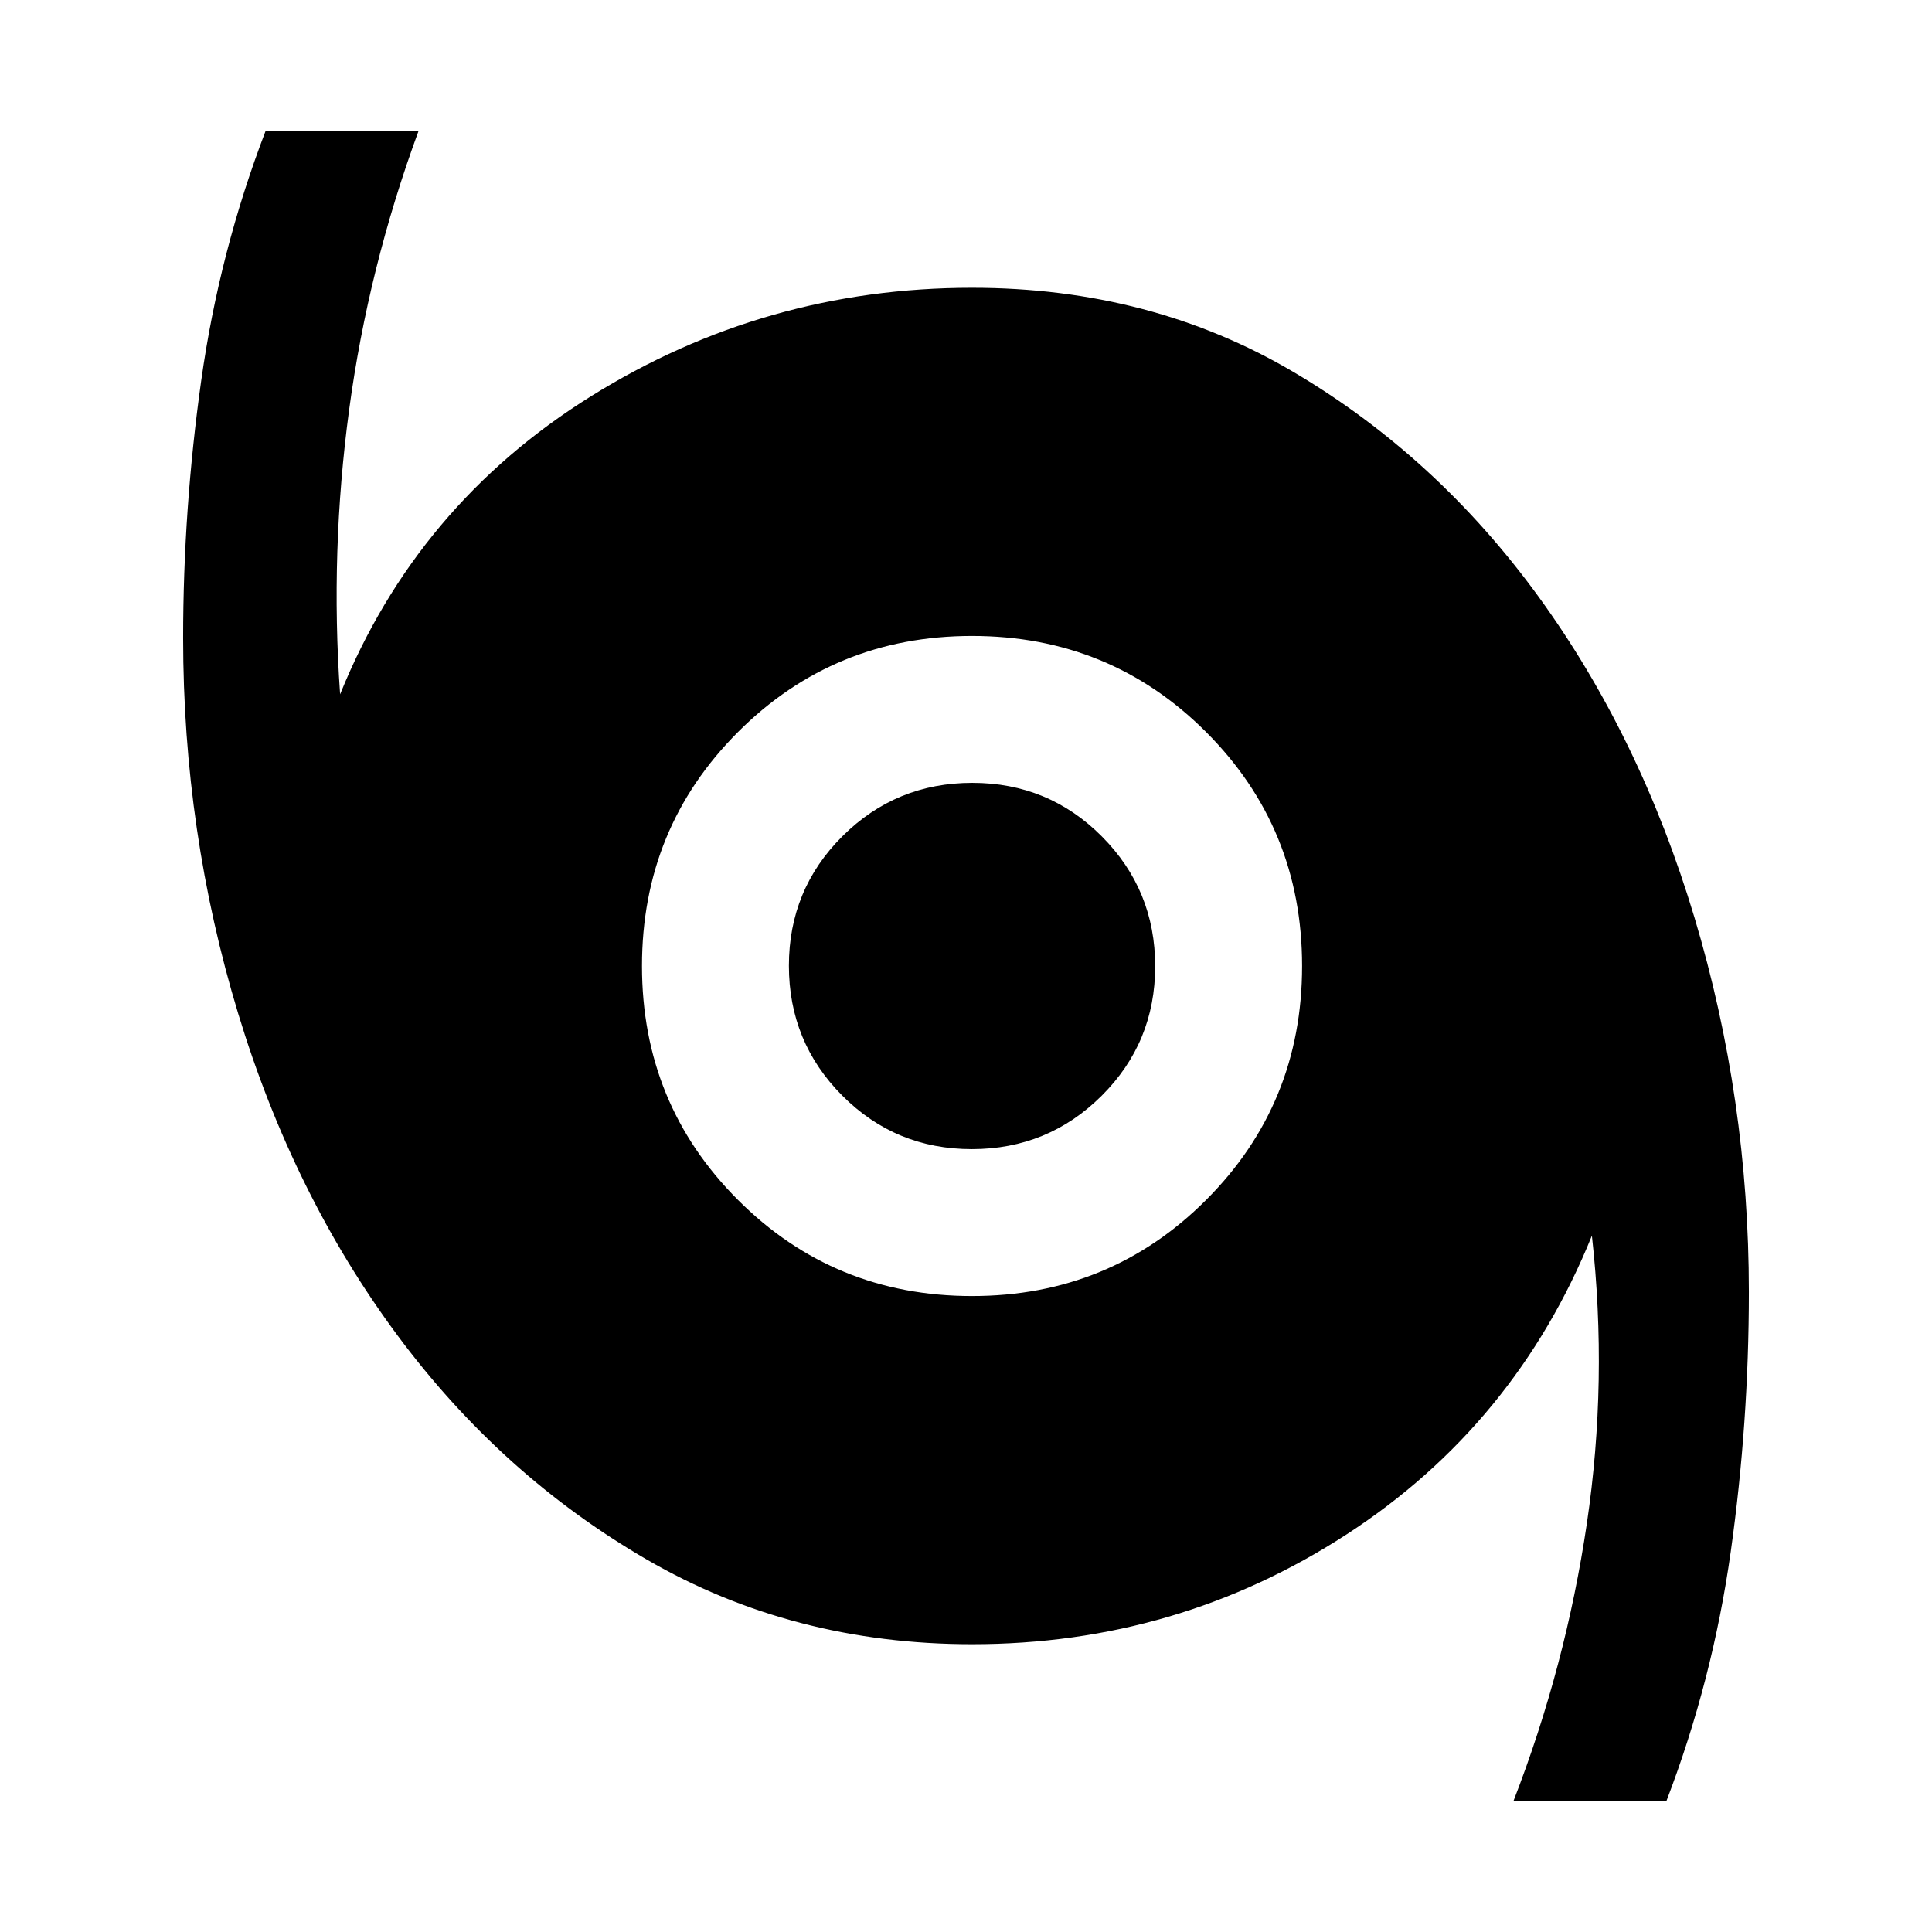 <svg xmlns="http://www.w3.org/2000/svg" height="48" viewBox="0 -960 960 960" width="48"><path d="M752-65q26-67 36.5-138t2.5-143q-38 94-122 148.5T483-143q-89 0-161.5-42T197.34-296.68q-51.66-69.68-79-159.74Q91-546.48 91-643q0-64 9-128t32-124h76q-25 68-34.5 138.5T169-615q38-94 124.5-148T483-817q89 0 160 42t121.5 111.5Q815-594 842-504t27 186q0 65-9 129T828-65h-76ZM483-316q68.55 0 116.28-47.73Q647-411.45 647-480t-47.72-116.28Q551.55-644 483-644q-68.55 0-116.27 47.72Q319-548.55 319-480q0 68.55 47.73 116.27Q414.45-316 483-316Zm-.12-73q-37.88 0-64.38-26.62-26.5-26.63-26.5-64.5 0-37.88 26.62-64.38 26.63-26.5 64.5-26.5 37.88 0 64.38 26.62 26.5 26.63 26.5 64.5 0 37.88-26.62 64.38-26.63 26.5-64.5 26.5Z"/></svg>